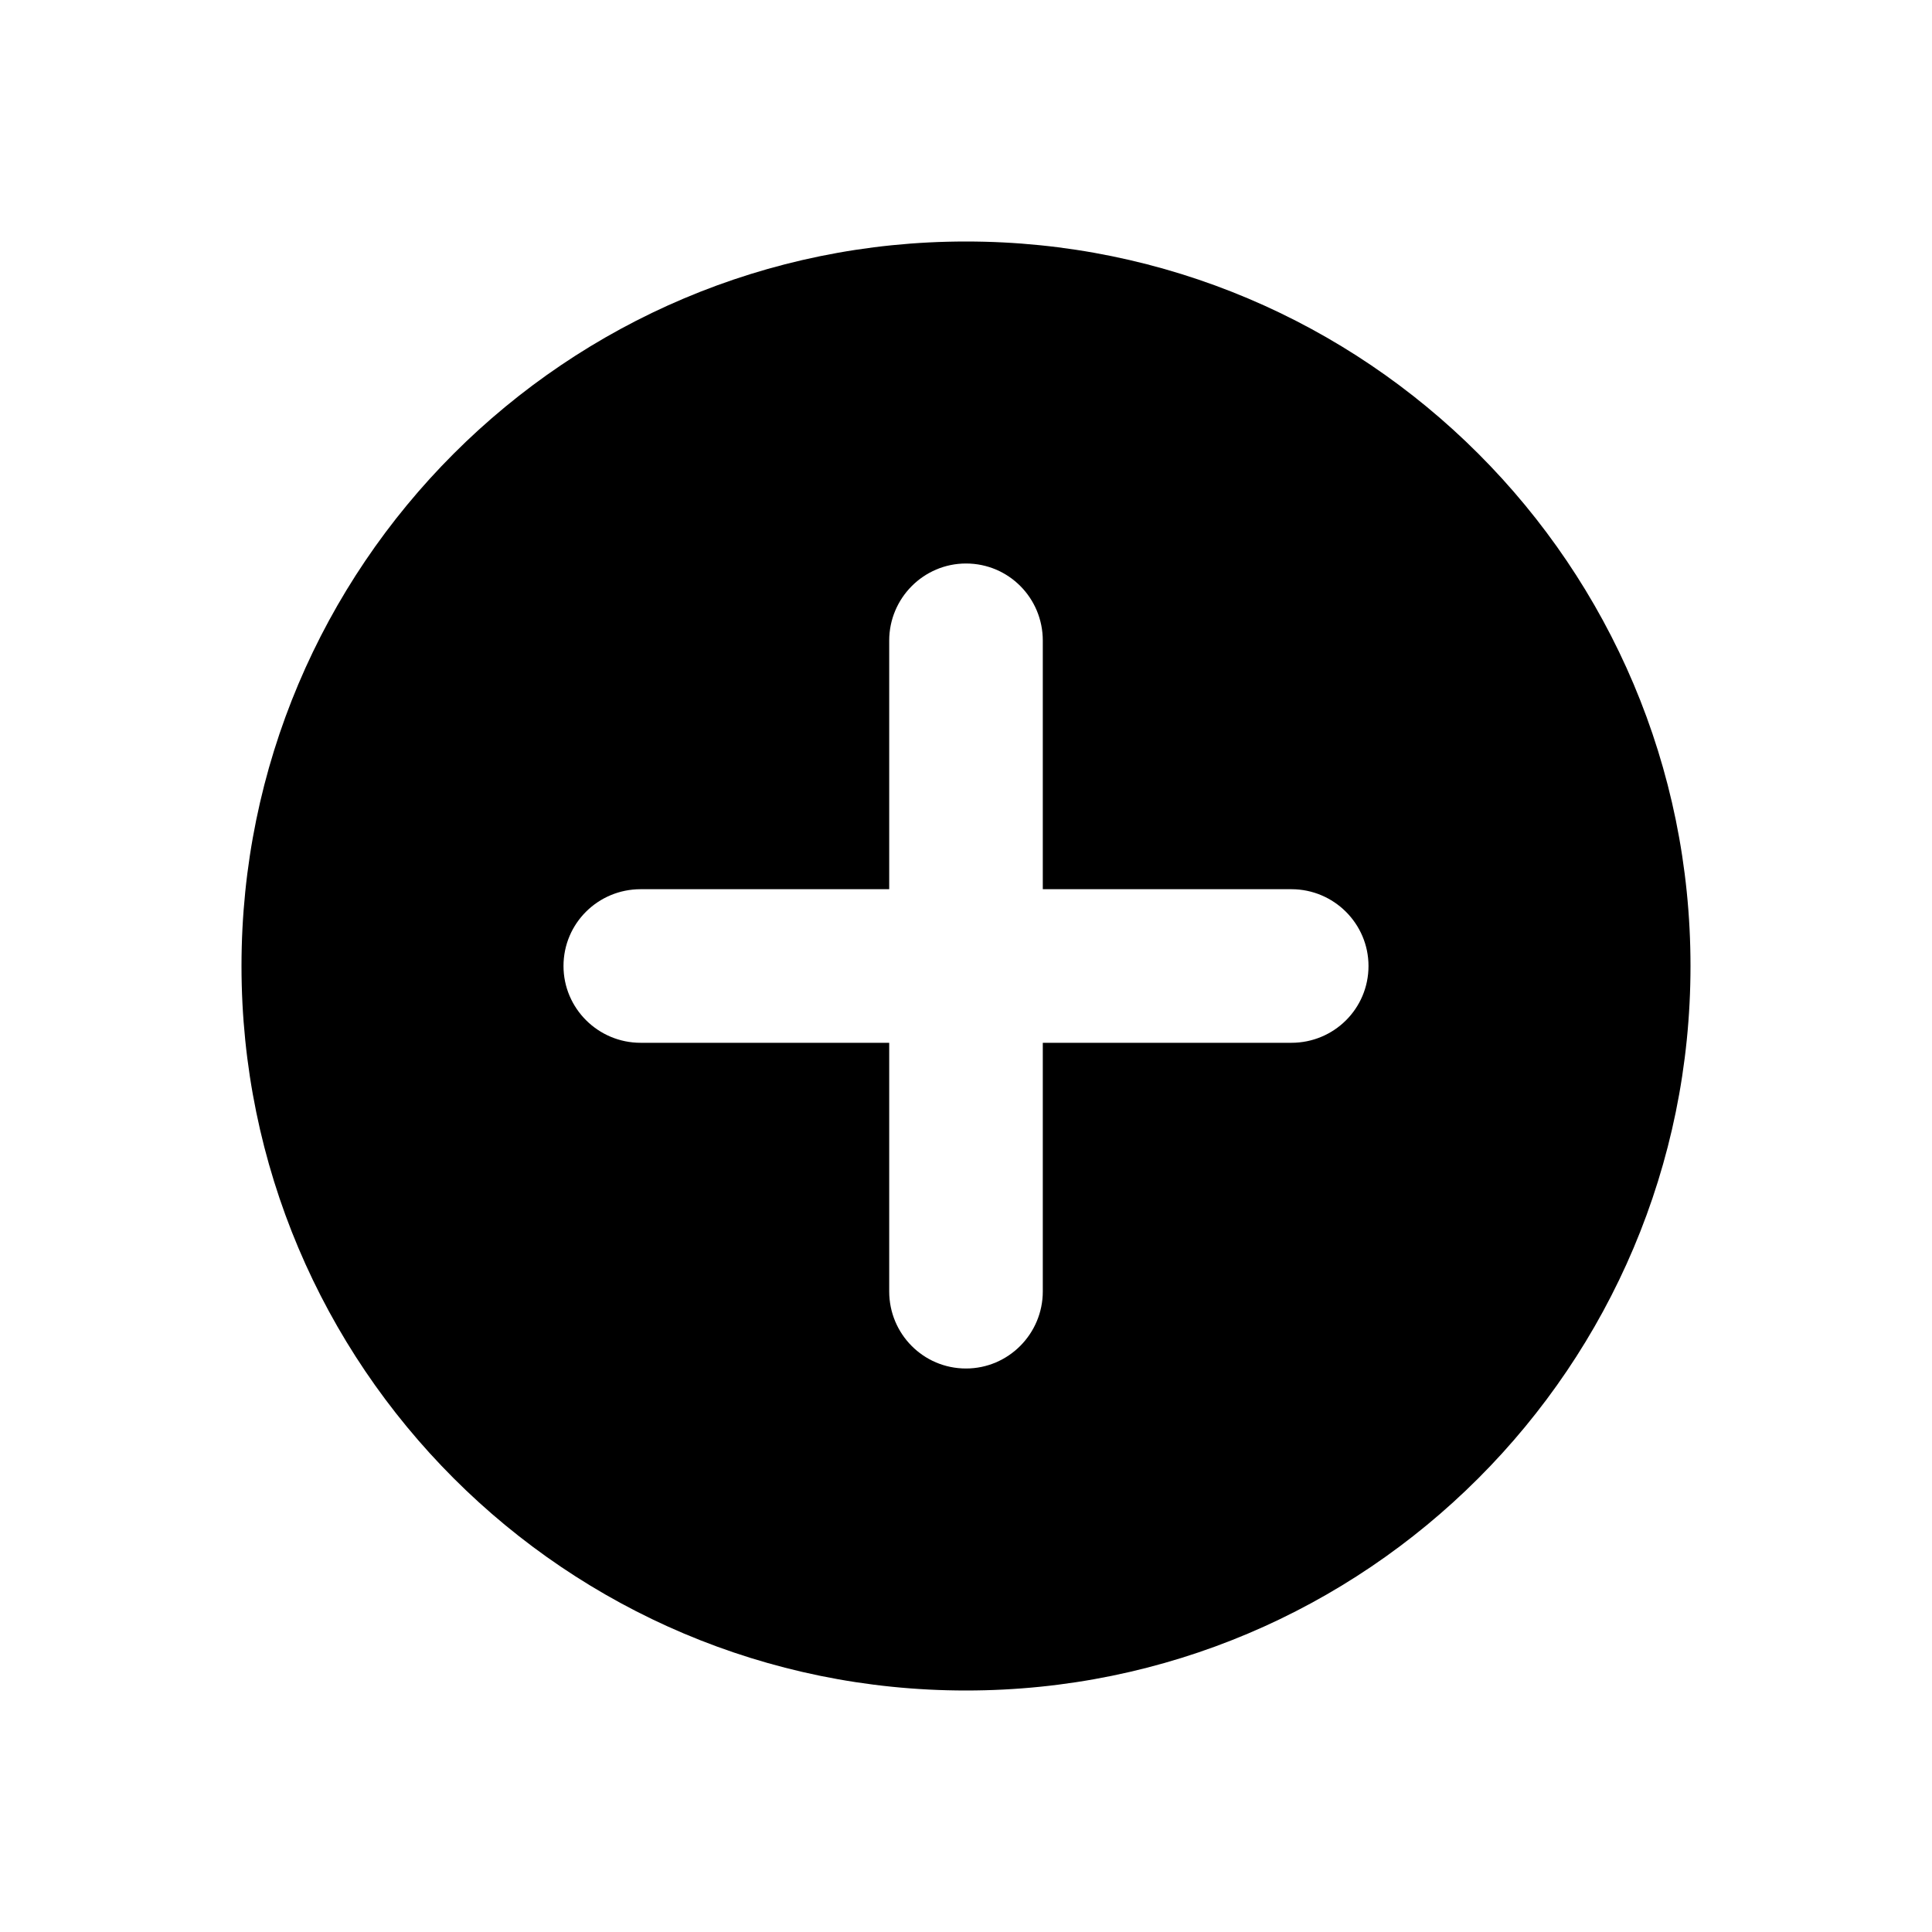 <?xml version="1.0" encoding="UTF-8" standalone="no"?>
<svg width="24px" height="24px" viewBox="0 0 24 24" version="1.1" xmlns="http://www.w3.org/2000/svg" xmlns:xlink="http://www.w3.org/1999/xlink">
    <!-- Generator: Sketch 42 (36781) - http://www.bohemiancoding.com/sketch -->
    <title>add-circle-2-color</title>
    <desc>Created with Sketch.</desc>
    <defs></defs>
    <g id="Global" stroke="none" stroke-width="1" fill-rule="evenodd">
        <g id="add-circle-2-color" fill="currentColor">
            <g id="plus-two-color">
                <path d="M12,21 C16.971,21 21,16.971 21,12 C21,7.029 16.971,3 12,3 C7.029,3 3,7.029 3,12 C3,16.971 7.029,21 12,21 Z M11.046,7.958 L11.046,11.046 L7.958,11.046 C7.43,11.046 7,11.47 7,12 C7,12.526 7.43,12.954 7.958,12.954 L11.046,12.954 L11.046,16.042 C11.046,16.57 11.47,17 12,17 C12.526,17 12.954,16.57 12.954,16.042 L12.954,12.954 L16.042,12.954 C16.571,12.954 17,12.53 17,12 C17,11.474 16.57,11.046 16.042,11.046 L12.954,11.046 L12.954,7.958 C12.954,7.429 12.53,7 12,7 C11.474,7 11.046,7.43 11.046,7.958 Z" id="Combined-Shape"></path>
            </g>
        </g>
    </g>
</svg>